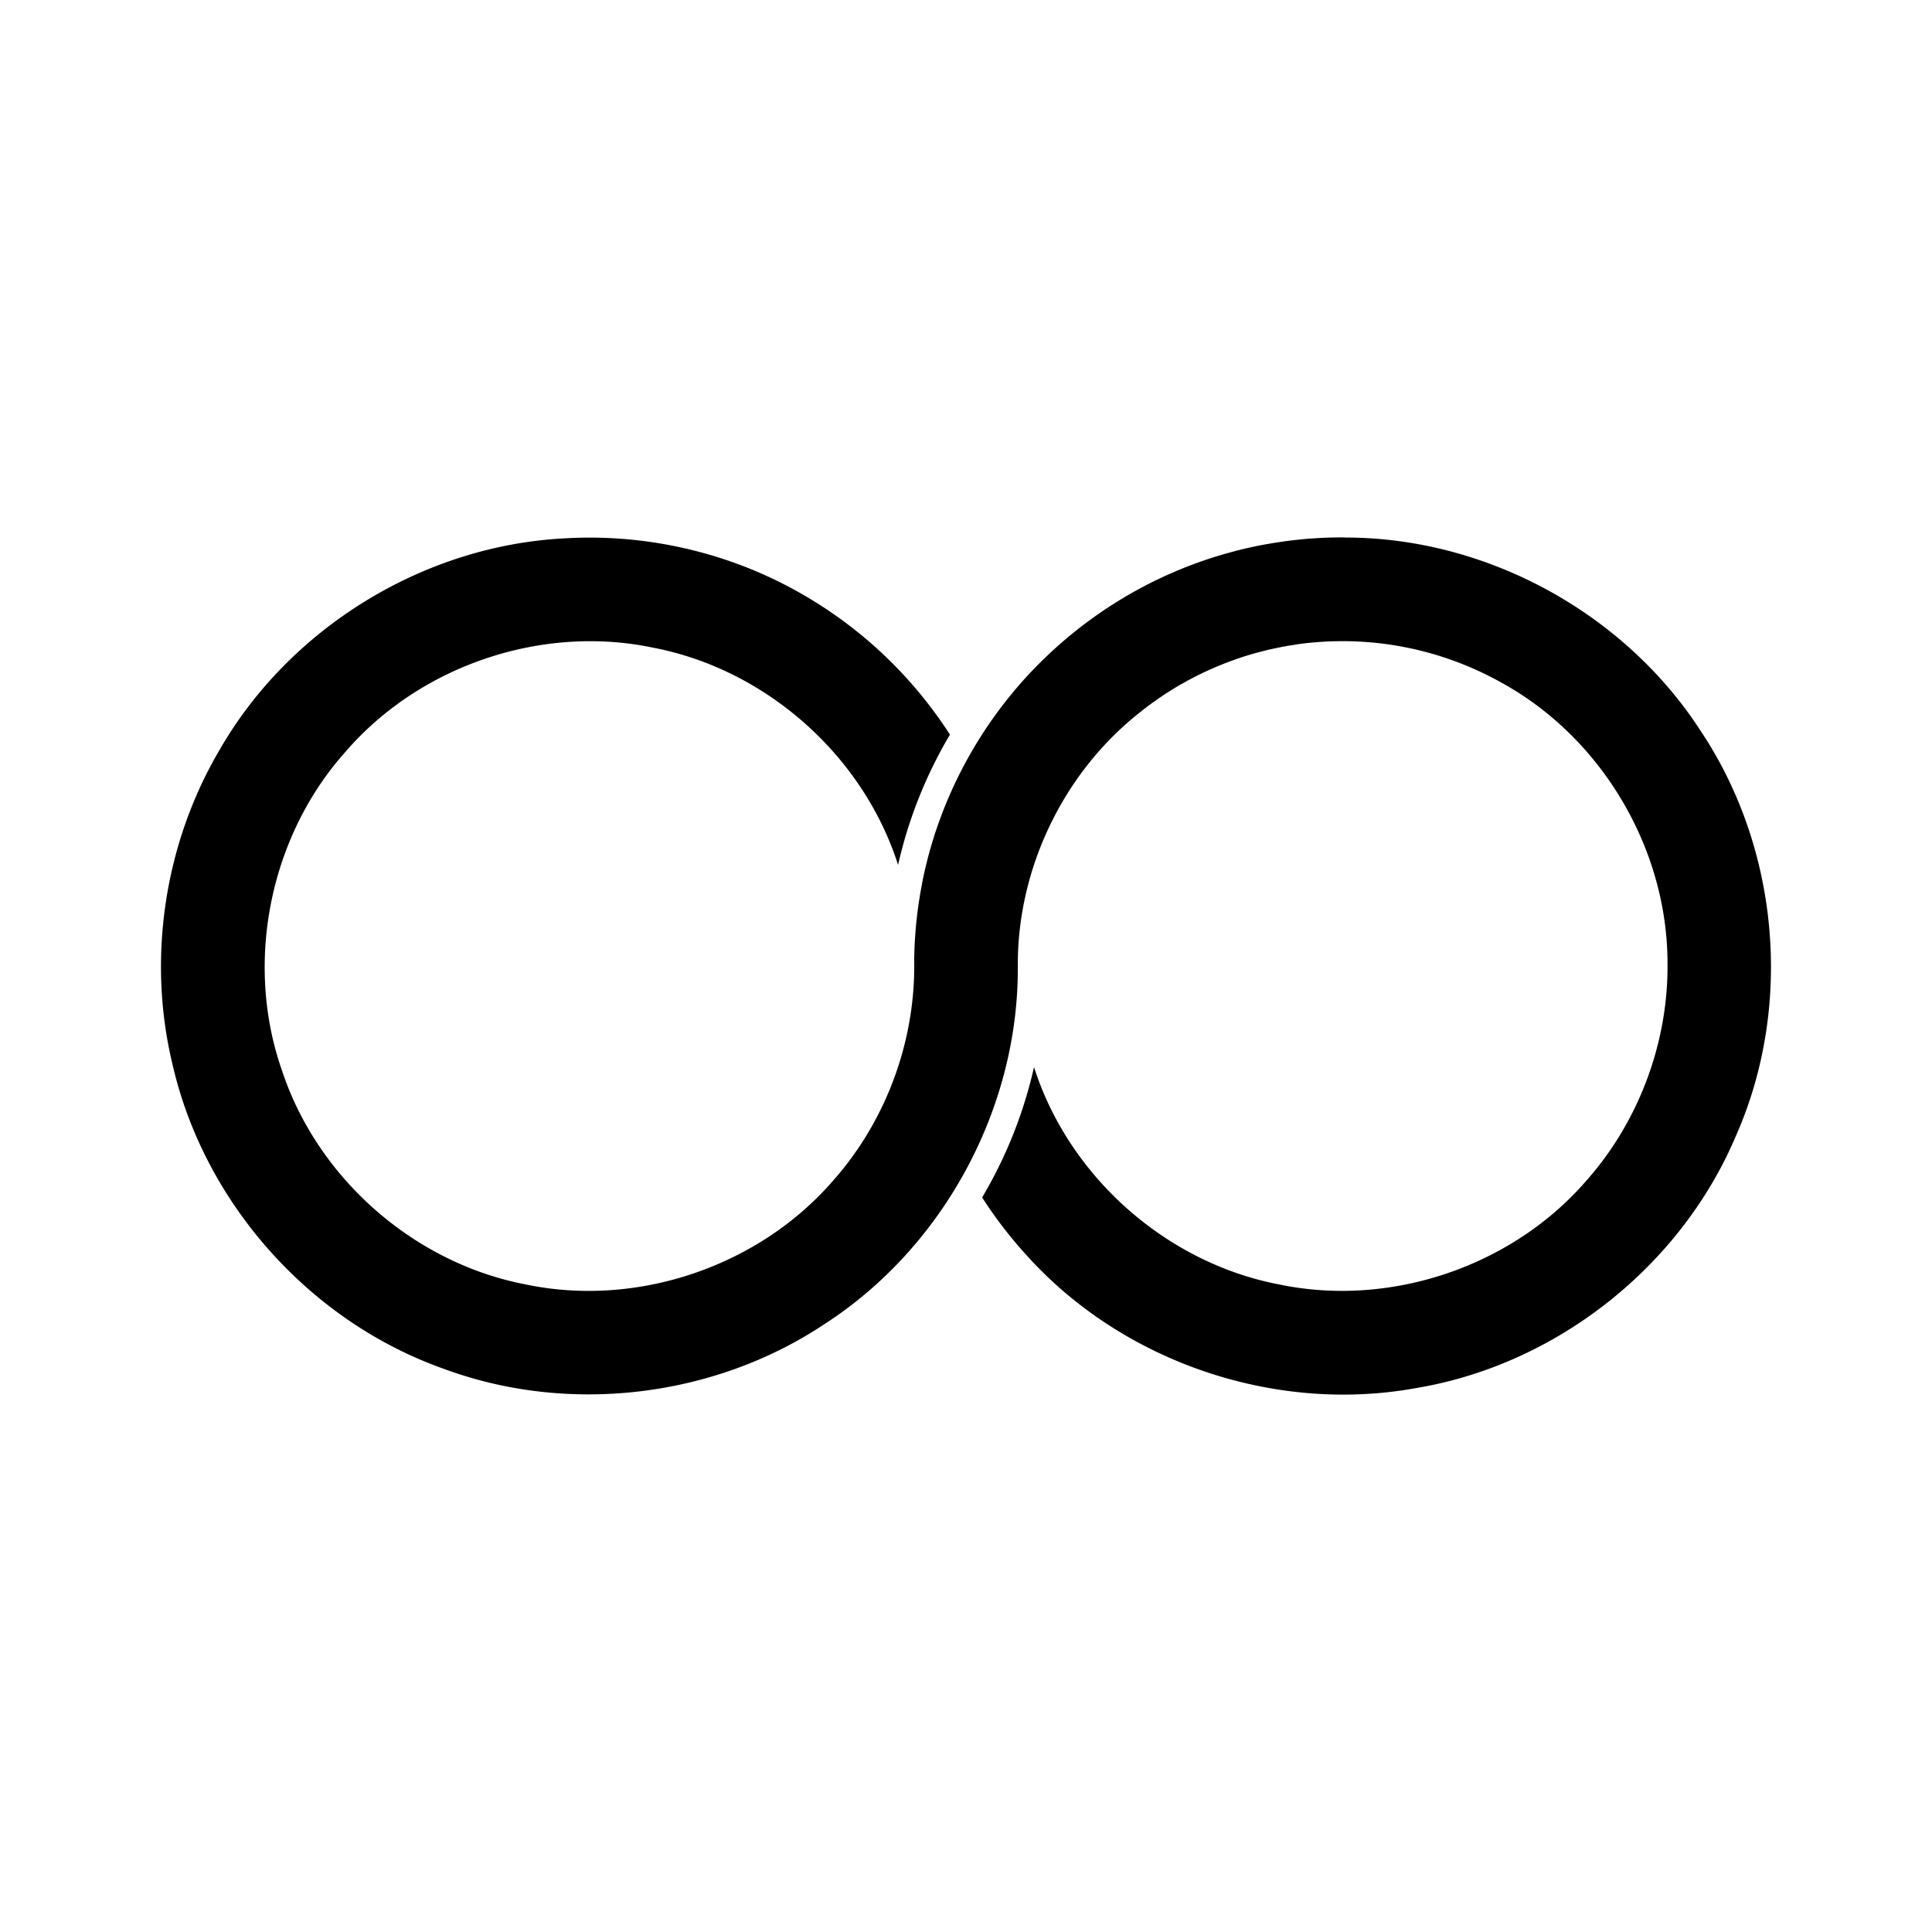 <svg xmlns="http://www.w3.org/2000/svg" width="192" height="192" viewBox="0 0 192 192"><path d="M133.71 53.421c14.023-.002 27.75 7.486 35.34 19.277 7.784 11.693 9.15 27.307 3.474 40.162-5.48 12.973-17.807 22.724-31.693 25.068-14.119 2.611-29.352-2.58-38.915-13.298a42.54 42.54 0 0 1-4.311-5.629 44.71 44.71 0 0 0 5.156-12.953c3.464 10.875 13.12 19.444 24.33 21.592 11.089 2.334 23.22-1.777 30.613-10.367 5.195-5.885 8.1-13.719 8.011-21.568-.005-11.249-6.416-22.198-16.223-27.707a32.32 32.32 0 0 0-17.035-4.266c-.448.003-.895.04-1.342.067-.522.043-1.045.078-1.564.15-.236.018-.47.064-.703.091-.245.059-.503.077-.754.123a35.3 35.3 0 0 0-1.551.302c-.281.065-.561.116-.839.198a29.606 29.606 0 0 0-3.635 1.128 32.593 32.593 0 0 0-3.584 1.602c-.264.146-.535.276-.792.435-.524.272-1.02.59-1.52.902-.253.157-.502.318-.746.488-.197.138-.404.261-.591.413-.694.47-1.351.996-2.003 1.525-7.332 6-11.74 15.37-11.684 24.845.104 14.082-7.357 27.917-19.181 35.566-11.015 7.352-25.533 9.064-37.946 4.435-13.266-4.72-23.714-16.456-26.866-30.179-2.55-10.505-.833-21.948 4.645-31.262 6.974-12.168 20.305-20.35 34.312-21.059 7.745-.463 15.607 1.243 22.448 4.905a42.806 42.806 0 0 1 15.844 14.6 44.71 44.71 0 0 0-5.156 12.945c-3.466-10.87-13.119-19.435-24.324-21.583-11.087-2.335-23.216 1.777-30.608 10.363-7.534 8.436-10.04 20.969-6.296 31.647 3.545 10.742 13.15 19.164 24.262 21.274 11.074 2.312 23.171-1.805 30.553-10.373 5.237-5.923 8.138-13.824 8.018-21.725-.006-.443.01-.885.031-1.326.004-.324.033-.648.048-.971.024-.313.042-.629.071-.94.022-.235.039-.47.065-.704.034-.312.065-.627.106-.94.062-.46.117-.923.2-1.382.04-.267.08-.533.133-.796.026-.205.085-.405.108-.61 1.622-8.45 5.9-16.354 12.07-22.349a42.926 42.926 0 0 1 10.749-7.654c.357-.188.728-.346 1.09-.525.422-.2.854-.38 1.28-.57.466-.199.935-.389 1.408-.57a48.585 48.585 0 0 1 1.788-.642c.45-.144.905-.296 1.363-.426.389-.118.782-.22 1.175-.332.428-.107.852-.229 1.285-.319.22-.055.445-.098.667-.148.809-.184 1.629-.317 2.447-.45.406-.054.81-.127 1.217-.17a48.67 48.67 0 0 1 2.008-.206c.478-.022.957-.066 1.437-.08.463-.027.927-.029 1.39-.035a6.44 6.44 0 0 1 .722.011z"/></svg>